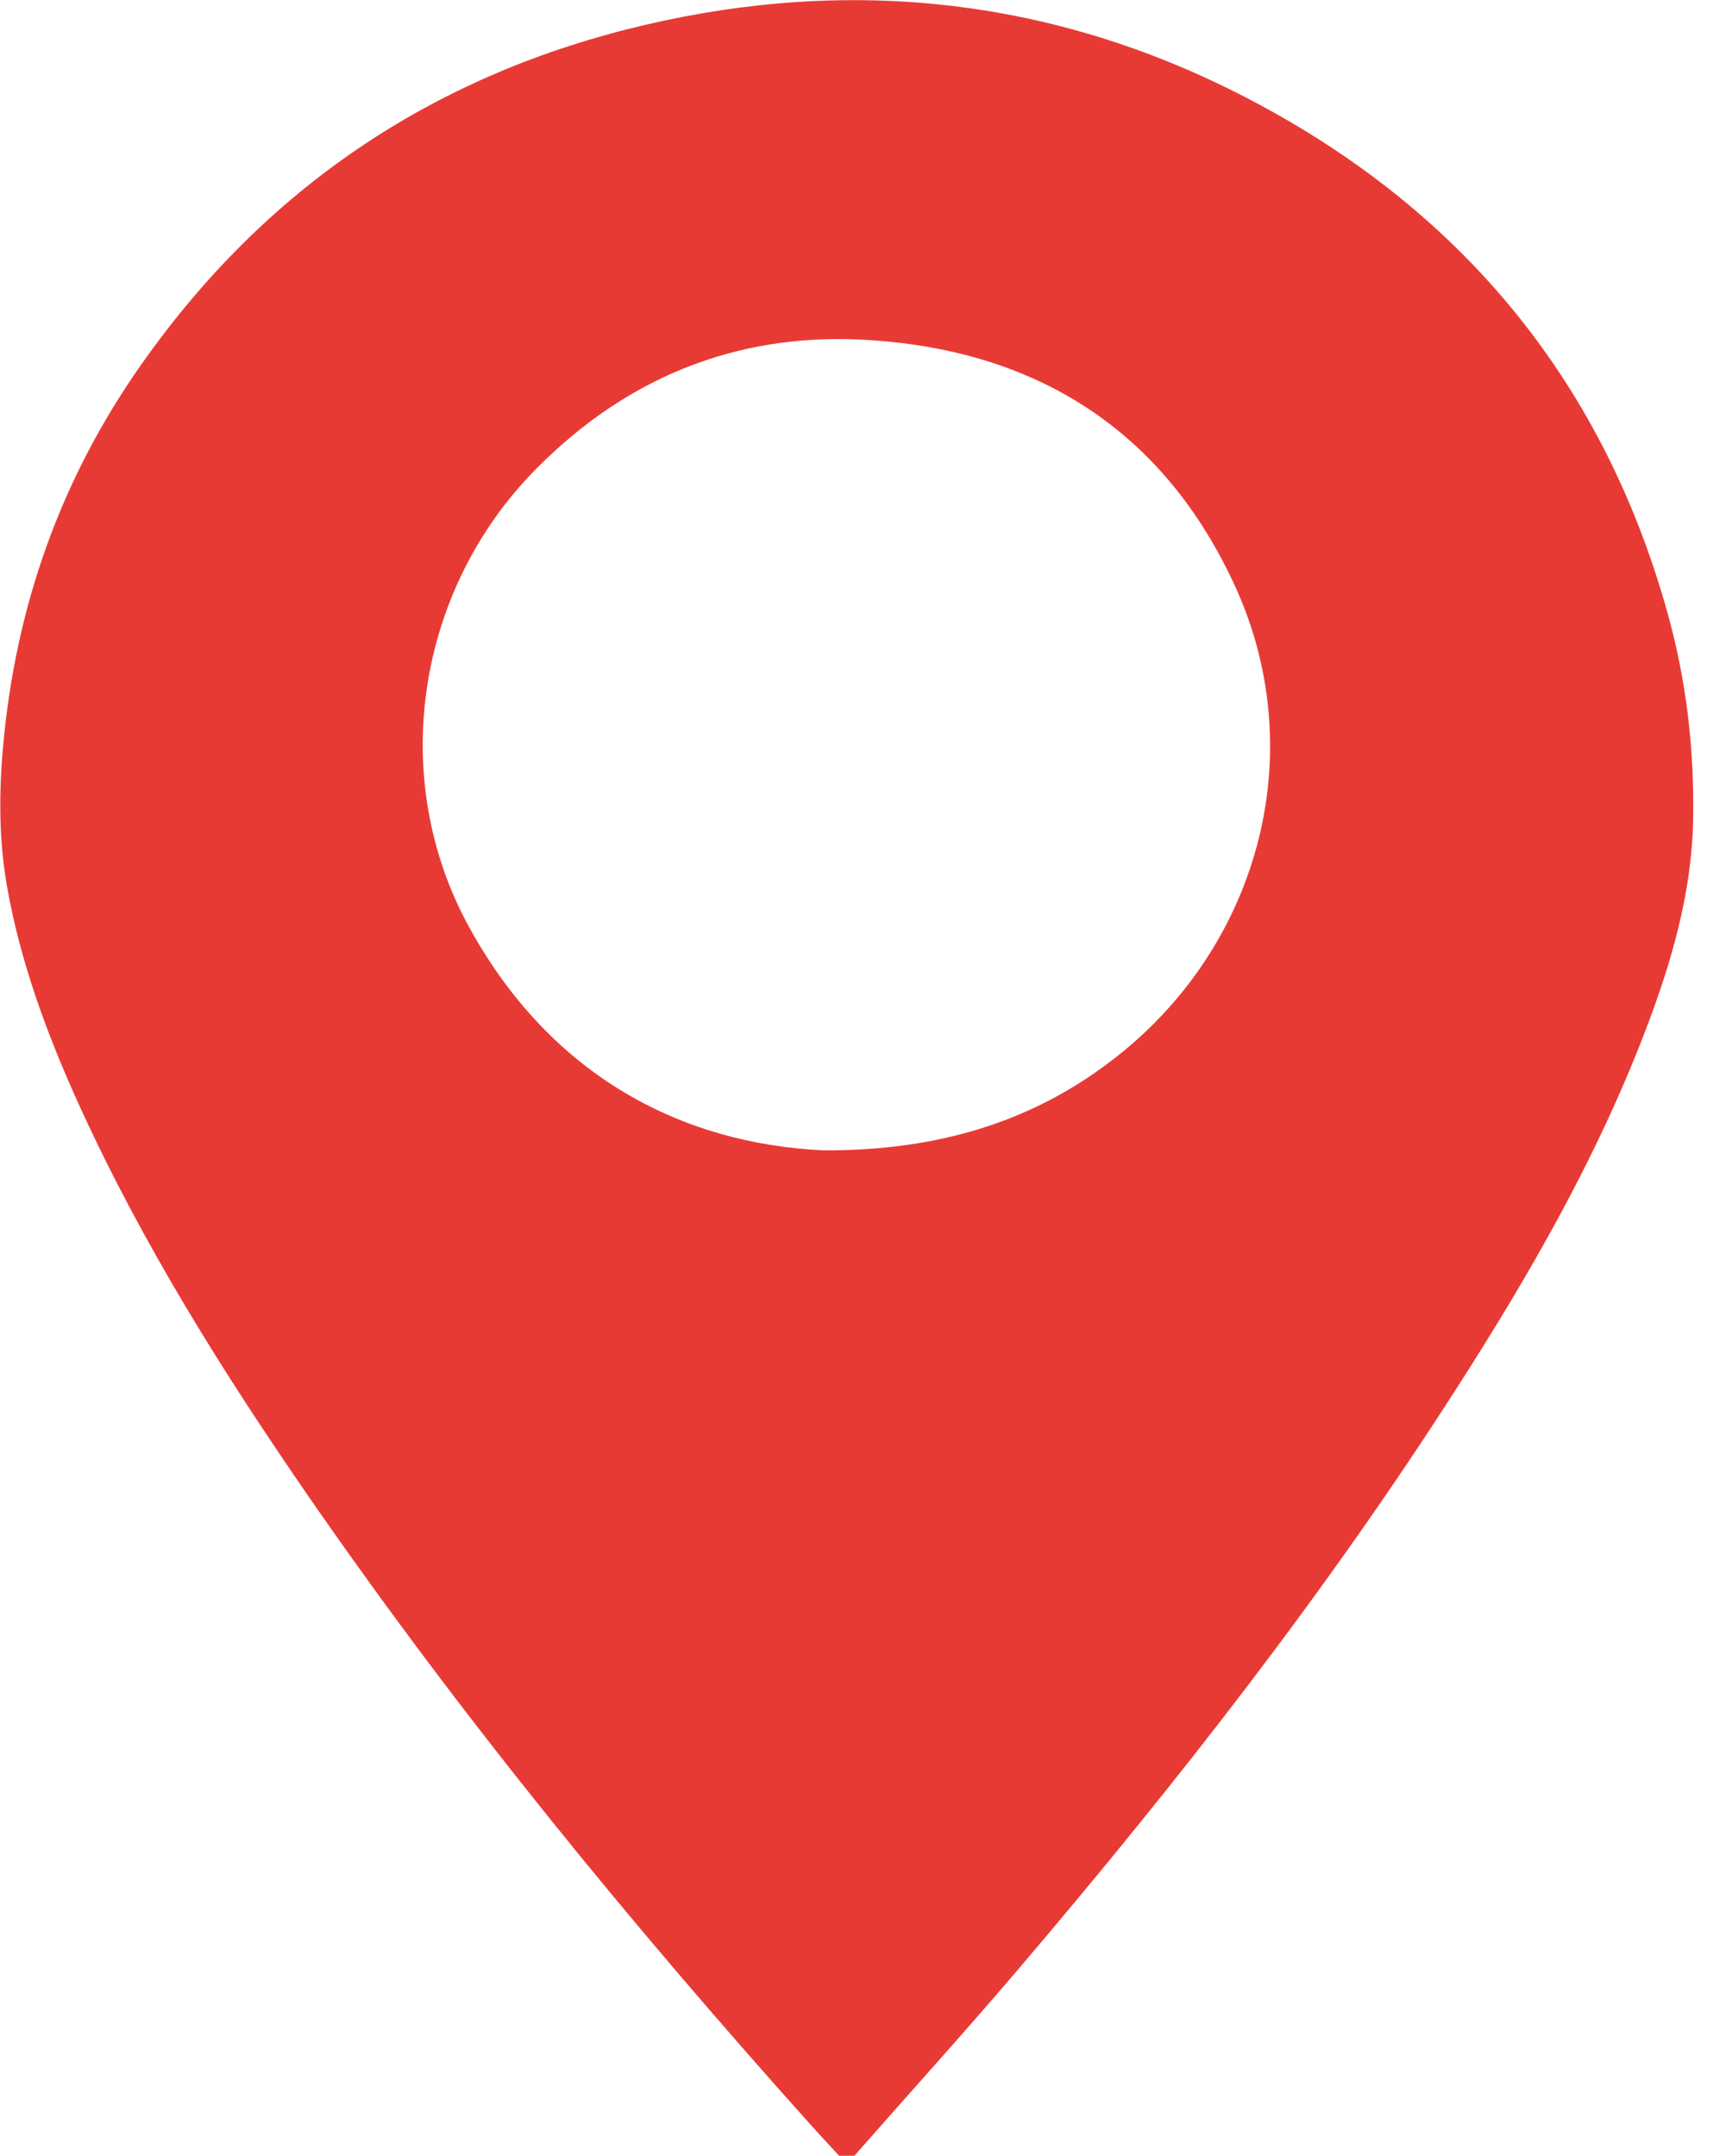 <?xml version="1.0" encoding="utf-8"?>
<!-- Generator: Adobe Illustrator 22.0.1, SVG Export Plug-In . SVG Version: 6.00 Build 0)  -->
<svg version="1.1" id="Layer_1" xmlns="http://www.w3.org/2000/svg" xmlns:xlink="http://www.w3.org/1999/xlink" x="0px" y="0px"
	 viewBox="0 0 354.5 446.2" style="enable-background:new 0 0 354.5 446.2;" xml:space="preserve">
<style type="text/css">
	.st0{fill:#E83A35;}
</style>
<g id="bL6BPi.tif">
	<g>
		<path class="st0" d="M175.4,448.1c-2.8-3.1-5.4-5.8-7.8-8.5c-37-41.3-72.1-84.1-103.7-129.8C46.1,284,29.5,257.5,16.5,229
			c-6.7-14.7-12.3-29.8-15.1-45.8c-1.8-10.5-1.6-20.9-0.5-31.4c3-28.8,12.8-55,29.8-78.4C56.3,37.9,90.7,15.2,133.3,5.2
			c43-10.1,84.7-5.5,124,14.7c44.3,22.8,74,58.1,87.6,106.3c4,14,5.7,28.3,5.5,42.9c-0.2,15.5-4.5,30.2-10,44.5
			c-10,26.1-23.8,50.1-38.8,73.5c-27,42.2-57.8,81.6-90.2,119.7c-11.3,13.3-23,26.2-34.5,39.3C176.4,446.7,176,447.3,175.4,448.1z
			 M170.4,238.1c24.4,0.1,43.5-6.3,59.4-18.4c30.4-23,41.6-63,26.1-97.7c-14.9-33.1-41.8-49.9-77.6-51.7c-26.2-1.3-48.8,8-67.3,26.7
			c-24.9,25.1-30.9,64.2-13.8,95.1C114,222.6,140.9,236.7,170.4,238.1z"/>
	</g>
</g>
</svg>
